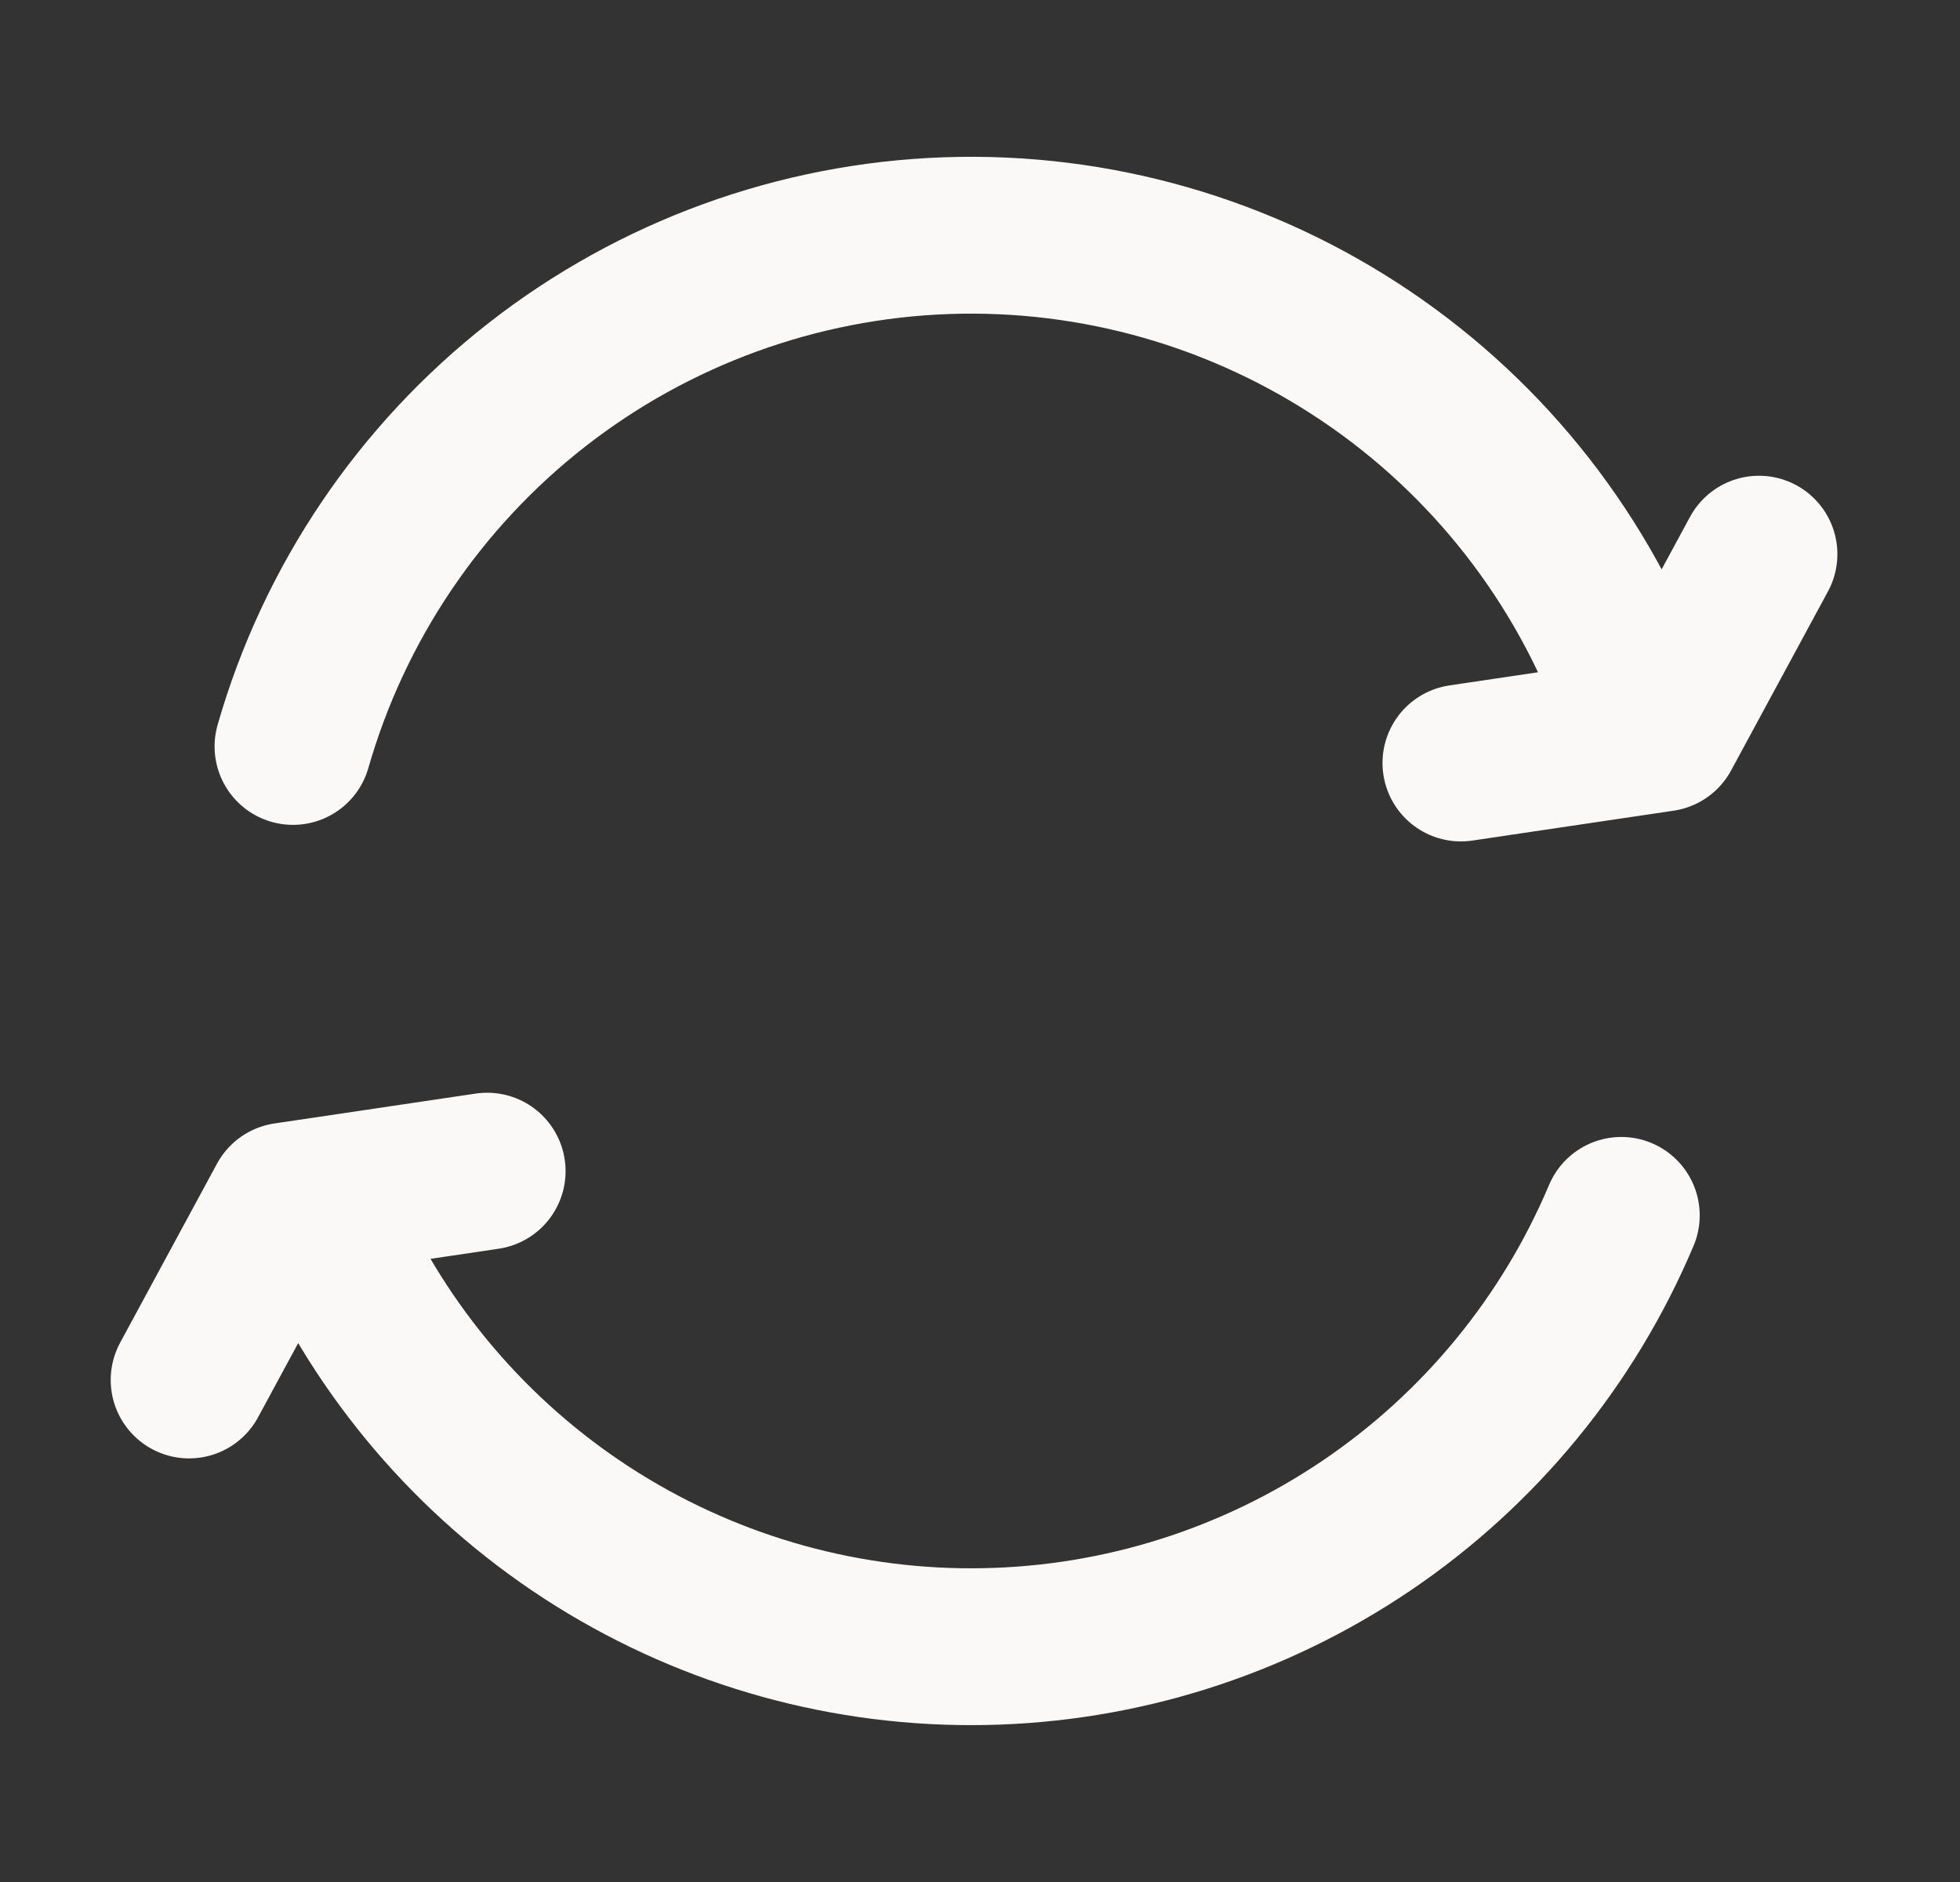<svg width="25" height="24" viewBox="0 0 25 24" fill="none" xmlns="http://www.w3.org/2000/svg">
<rect x="0" y="0" width="25" height="24" fill="#333333" stroke="none"/>
<path d="M3.737 9.519C4.261 7.692 5.35 6.078 6.847 4.908C8.345 3.738 10.175 3.072 12.074 3.005C13.974 2.939 15.845 3.476 17.421 4.539C18.997 5.601 20.196 7.136 20.846 8.922M20.68 15.499C20.003 17.103 18.875 18.477 17.433 19.453C15.991 20.429 14.296 20.966 12.555 20.998C10.814 21.031 9.101 20.557 7.623 19.635C6.146 18.713 4.968 17.382 4.232 15.804M6.214 14.935L3.647 15.316L2.412 17.598M18.634 9.73L21.201 9.349L22.436 7.067" stroke="#FAF9F7" stroke-width="2" stroke-linecap="round" stroke-linejoin="round"/>
</svg>
